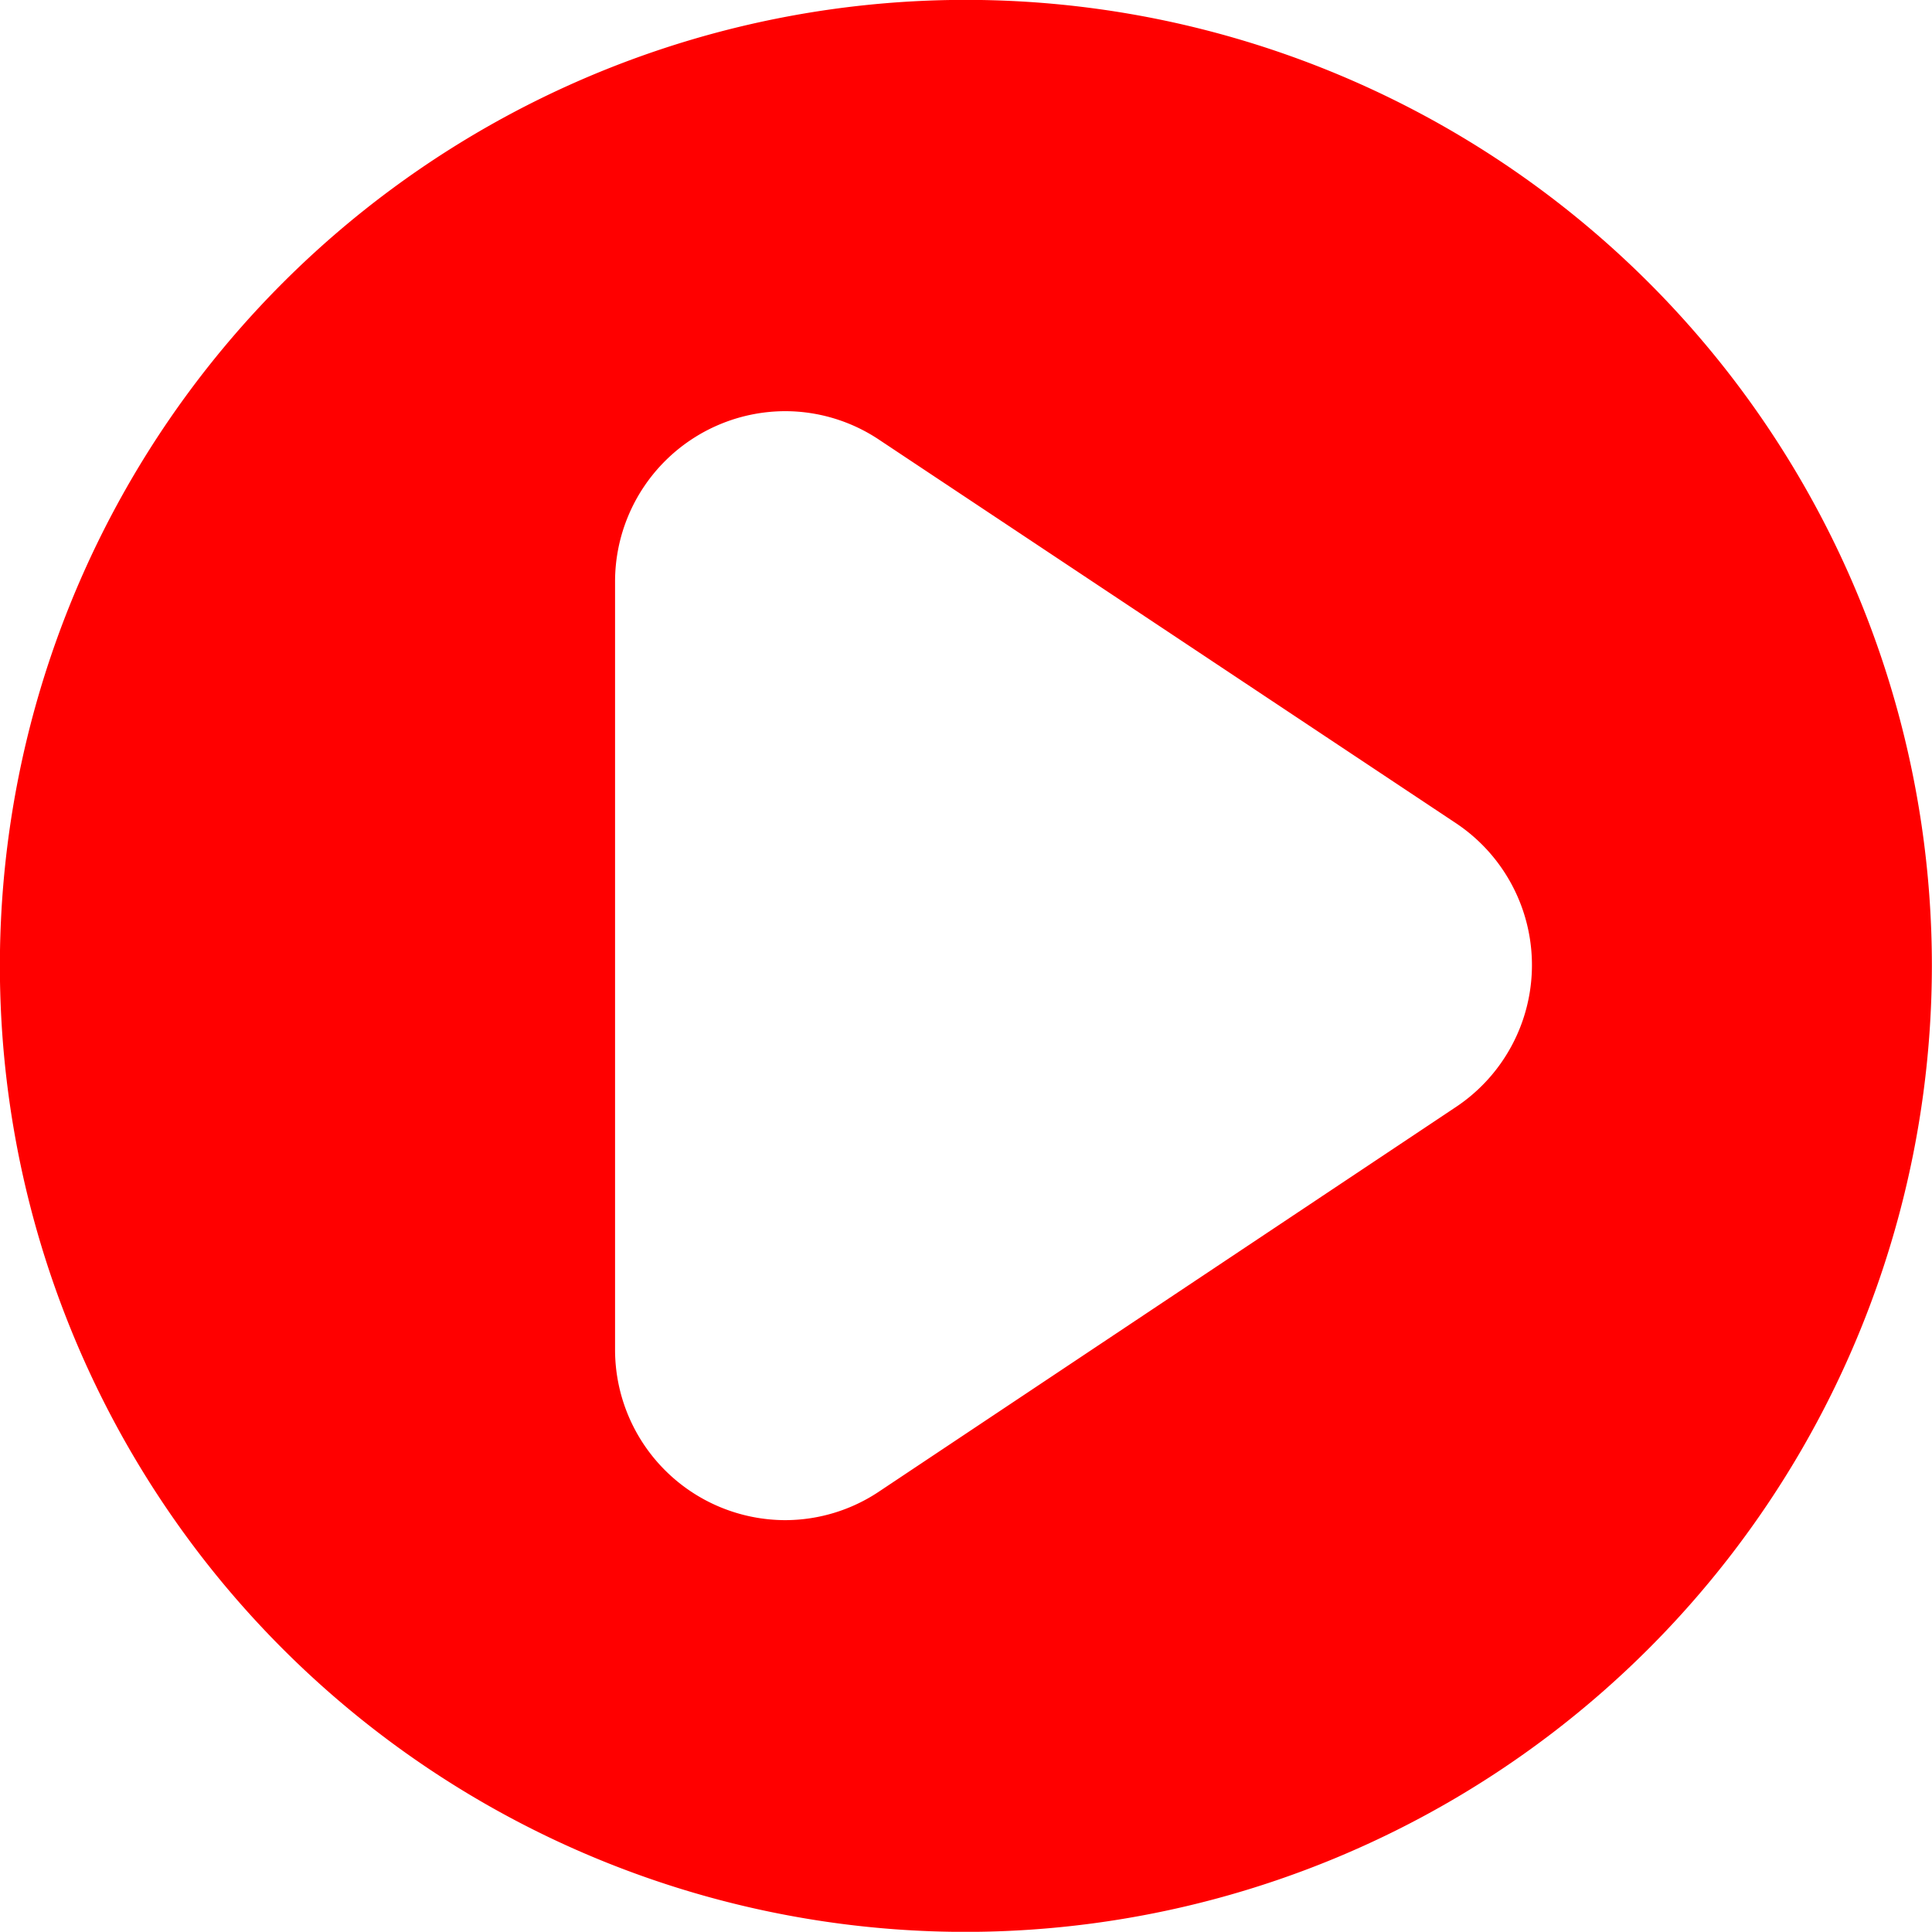 <svg id="구성_요소_256_1" data-name="구성 요소 256 – 1" xmlns="http://www.w3.org/2000/svg" width="17" height="16.998" viewBox="0 0 17 16.998">
  <path id="빼기_20" data-name="빼기 20" d="M8.5,17A8.5,8.5,0,1,1,17,8.5,8.509,8.509,0,0,1,8.5,17ZM6.913,3.619a1.5,1.5,0,0,0-1.5,1.5v6.758a1.5,1.5,0,0,0,1.5,1.5,1.488,1.488,0,0,0,.828-.255l5.069-3.379a1.5,1.5,0,0,0,0-2.5L7.742,3.874A1.49,1.49,0,0,0,6.913,3.619Z" transform="translate(-0.001 -0.001)" fill="red"/>
</svg>
